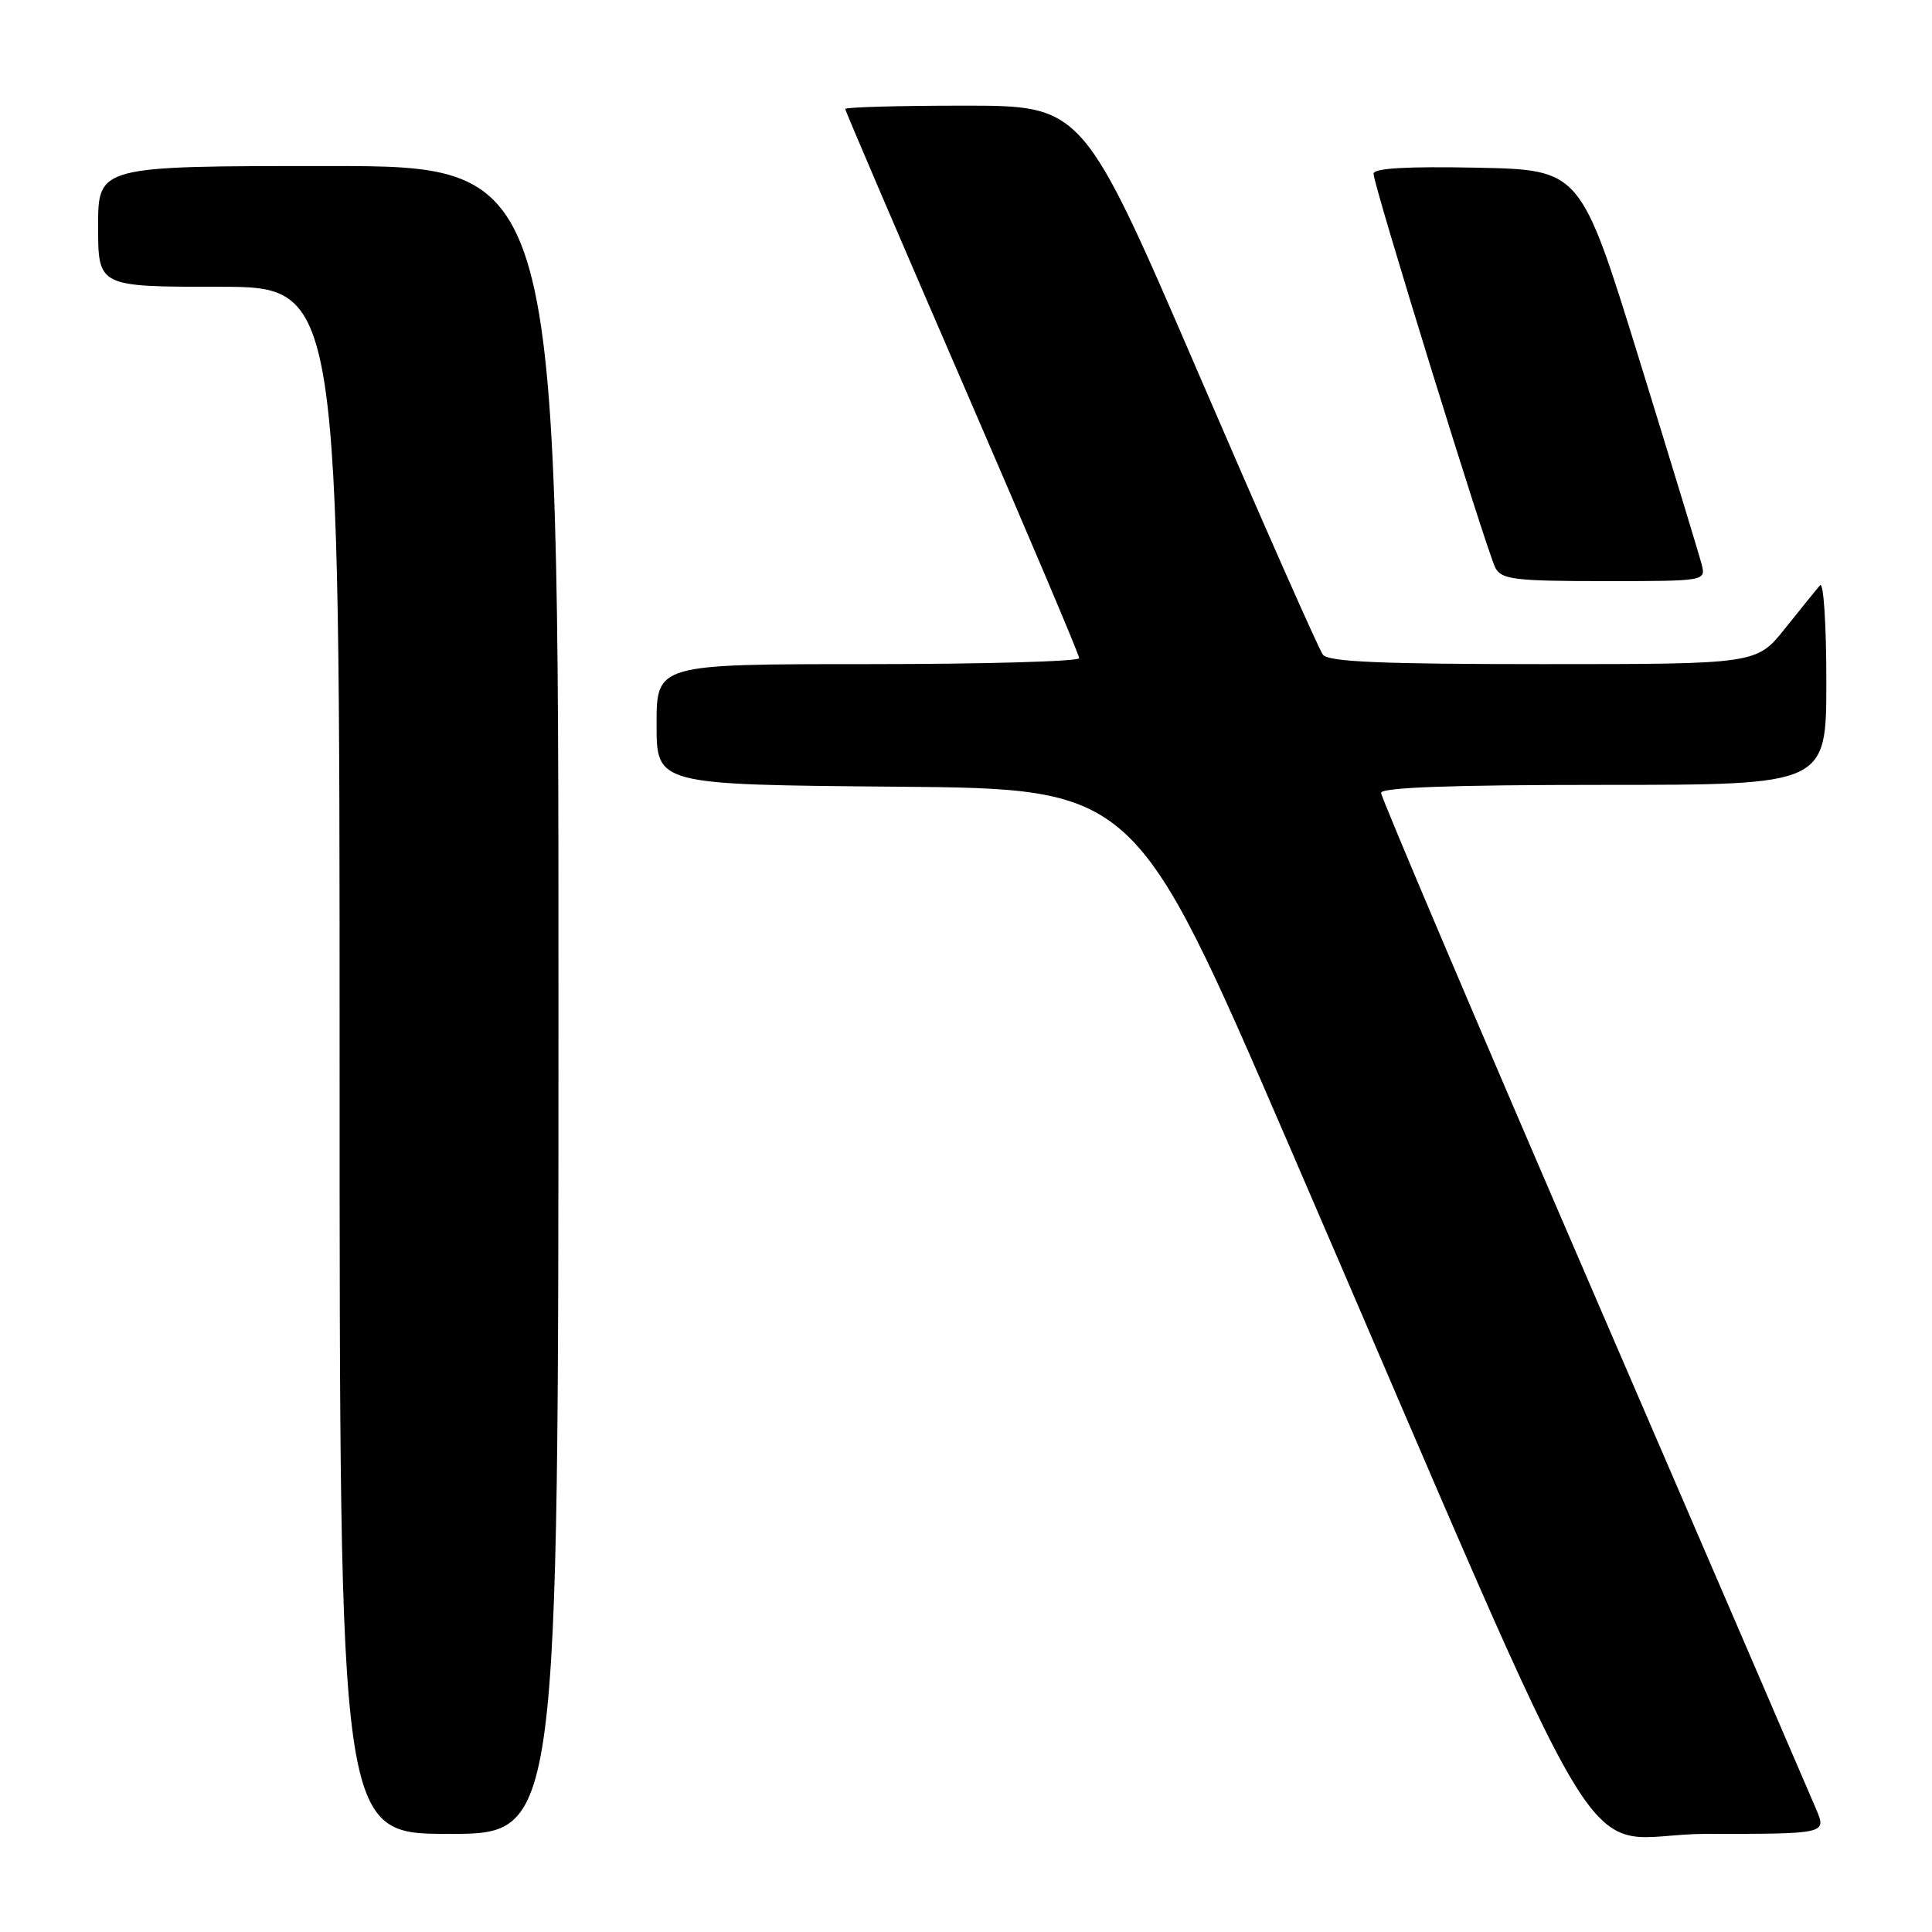 <?xml version="1.0" encoding="UTF-8" standalone="no"?>
<!DOCTYPE svg PUBLIC "-//W3C//DTD SVG 1.1//EN" "http://www.w3.org/Graphics/SVG/1.1/DTD/svg11.dtd" >
<svg xmlns="http://www.w3.org/2000/svg" xmlns:xlink="http://www.w3.org/1999/xlink" version="1.1" viewBox="0 0 256 256">
 <g >
 <path fill="currentColor"
d=" M 74.00 132.50 C 74.00 22.00 74.00 22.00 43.50 22.00 C 13.00 22.00 13.00 22.00 13.00 30.00 C 13.00 38.00 13.00 38.00 29.00 38.00 C 45.00 38.00 45.00 38.00 45.00 140.50 C 45.00 243.00 45.00 243.00 59.50 243.00 C 74.00 243.00 74.00 243.00 74.00 132.50 Z  M 240.66 239.75 C 239.91 237.96 226.63 207.16 211.15 171.31 C 195.67 135.46 183.00 105.64 183.00 105.06 C 183.00 104.34 192.37 104.00 212.50 104.00 C 242.00 104.00 242.00 104.00 242.00 90.30 C 242.00 82.77 241.63 77.03 241.17 77.55 C 240.71 78.07 238.64 80.64 236.55 83.25 C 232.76 88.00 232.76 88.00 204.50 88.00 C 183.07 88.00 176.01 87.70 175.29 86.75 C 174.76 86.06 167.40 69.41 158.92 49.75 C 143.51 14.00 143.51 14.00 127.76 14.00 C 119.09 14.00 112.00 14.20 112.00 14.44 C 112.00 14.68 118.98 30.97 127.50 50.64 C 136.03 70.32 143.00 86.77 143.00 87.21 C 143.00 87.64 130.40 88.00 115.00 88.00 C 87.00 88.00 87.00 88.00 87.00 95.99 C 87.00 103.97 87.00 103.97 118.70 104.24 C 150.39 104.50 150.39 104.50 170.69 151.50 C 215.43 255.08 208.11 243.00 226.14 243.00 C 242.03 243.00 242.03 243.00 240.66 239.75 Z  M 225.47 74.75 C 225.15 73.51 221.42 61.25 217.17 47.50 C 209.43 22.50 209.43 22.50 195.72 22.22 C 186.39 22.03 182.00 22.29 182.00 23.02 C 182.00 24.54 197.02 73.11 198.15 75.25 C 198.96 76.78 200.73 77.00 212.55 77.00 C 226.04 77.00 226.04 77.00 225.47 74.75 Z "/>
</g>
</svg>